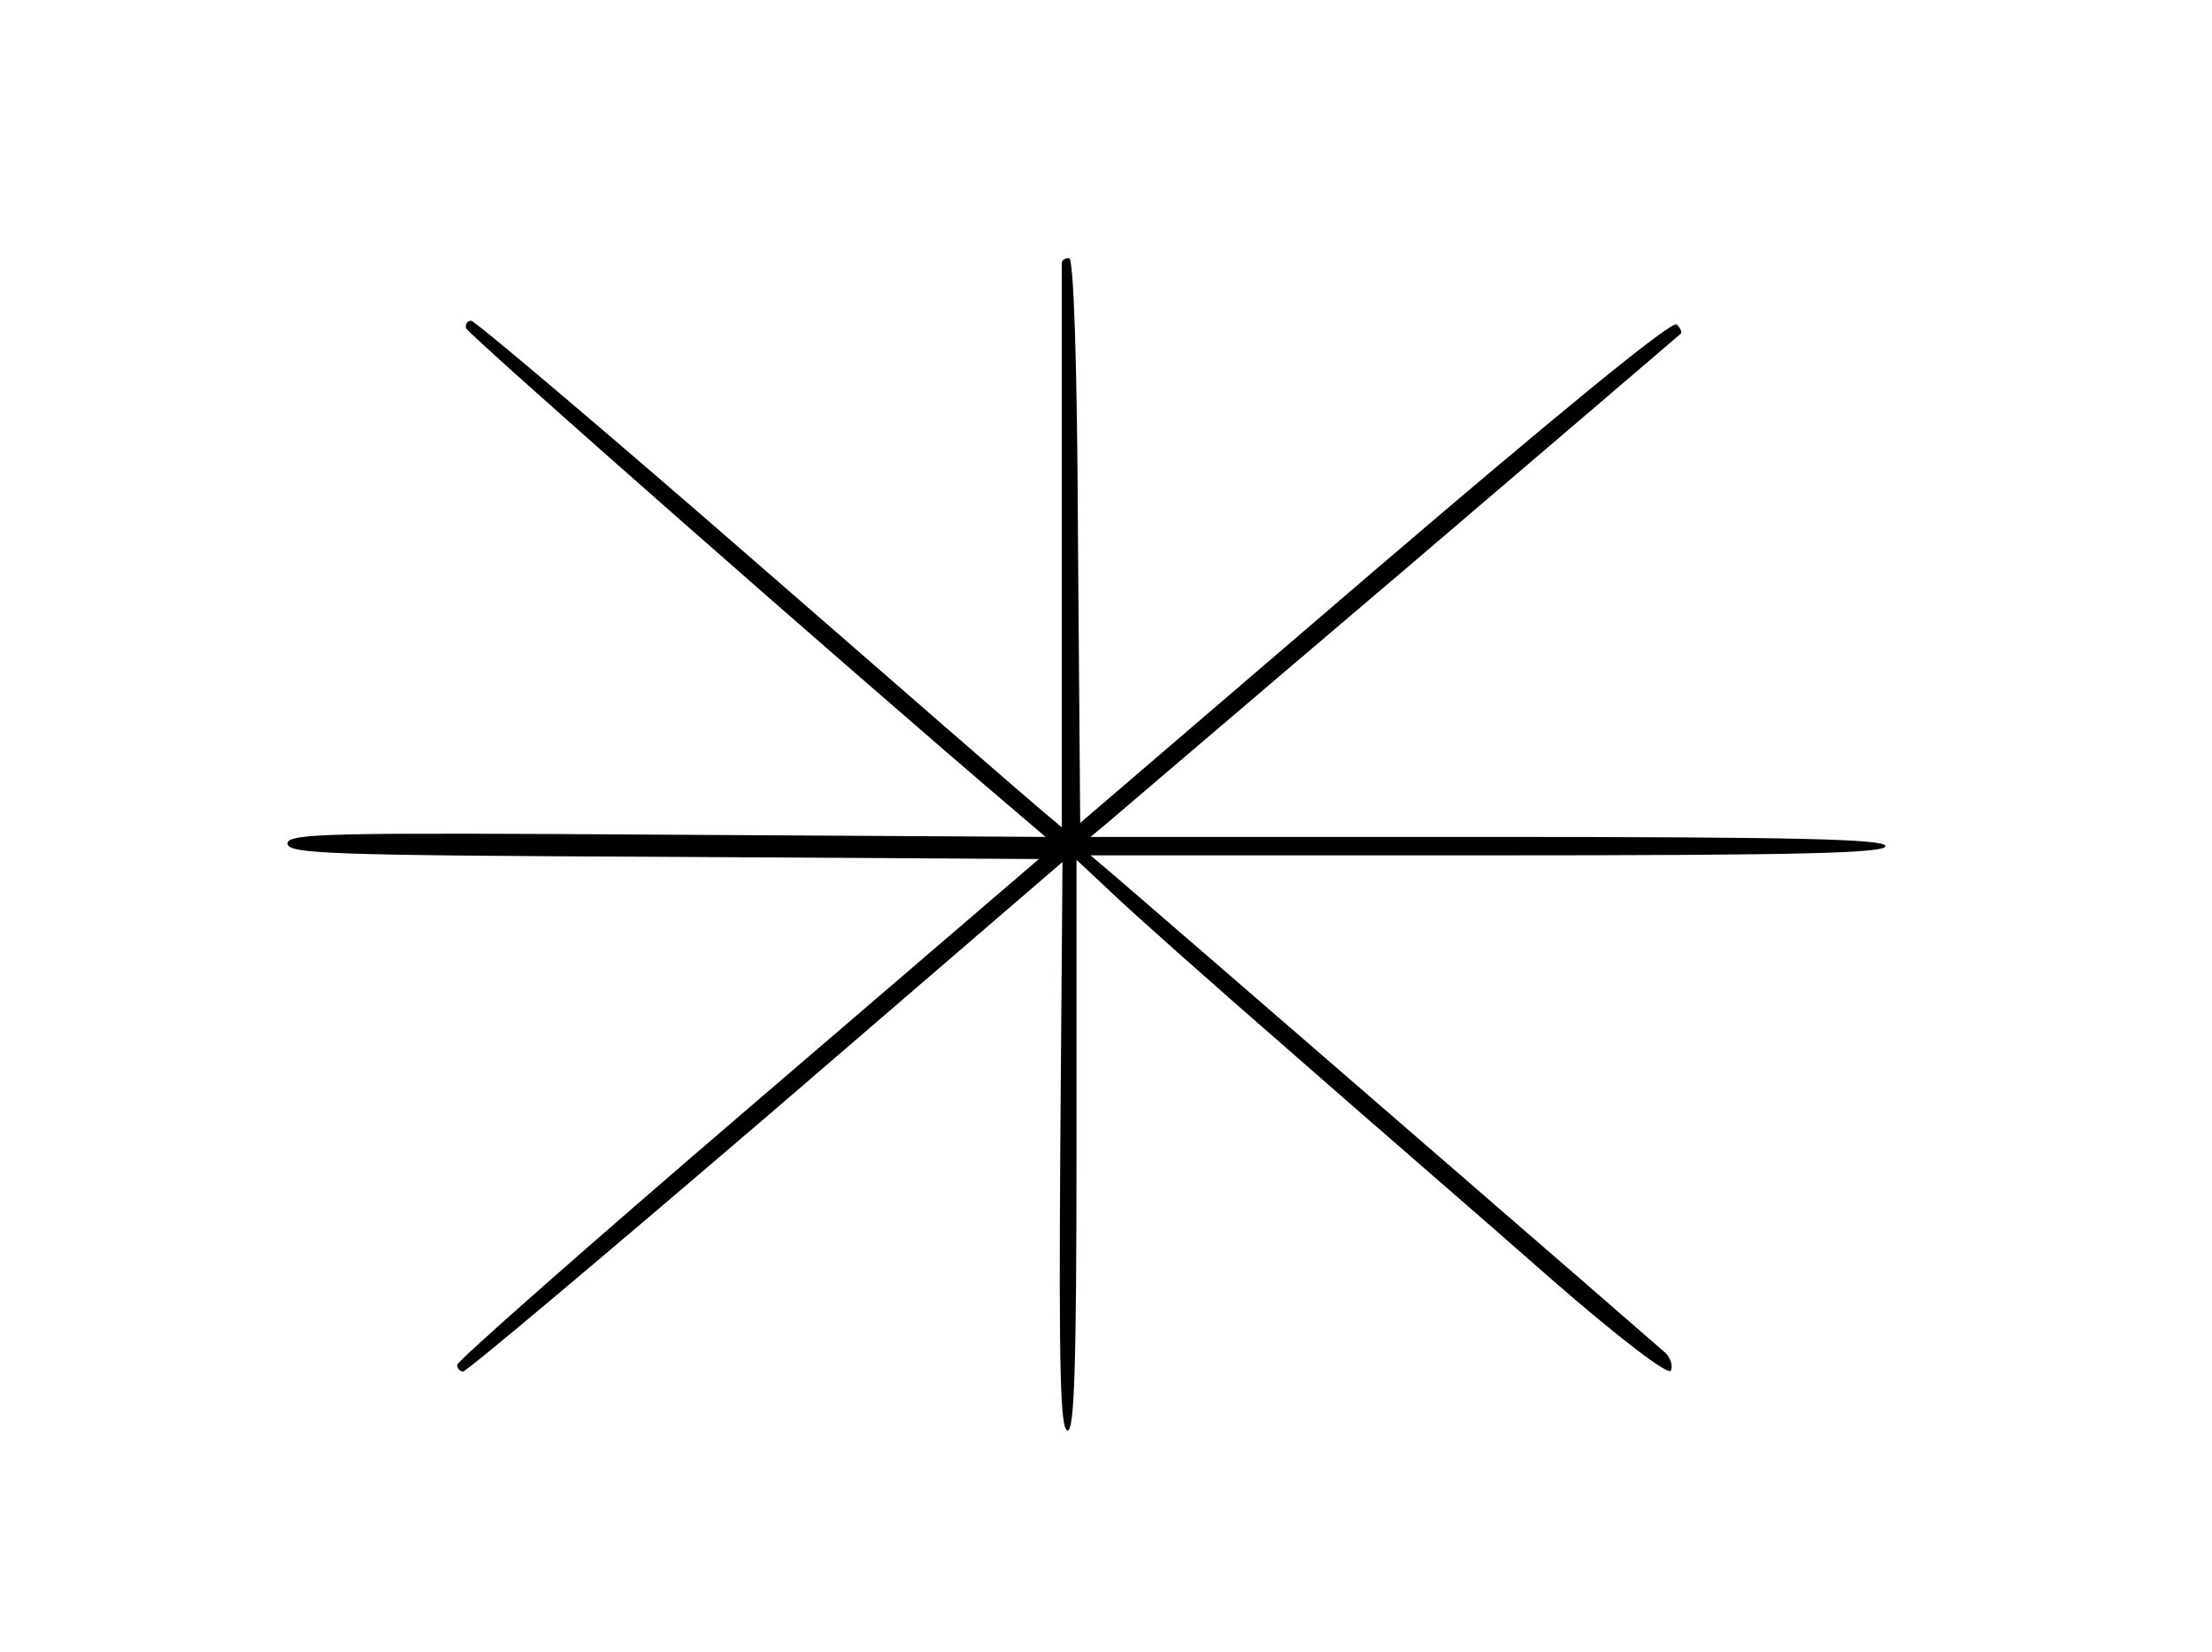 <?xml version="1.0" standalone="no"?>
<!DOCTYPE svg PUBLIC "-//W3C//DTD SVG 20010904//EN"
 "http://www.w3.org/TR/2001/REC-SVG-20010904/DTD/svg10.dtd">
<svg version="1.0" xmlns="http://www.w3.org/2000/svg"
 width="300pt" height="224pt" viewBox="0 0 300 224"
 preserveAspectRatio="xMidYMid meet">
<g transform="translate(0,224) scale(0.1,-0.1)"
fill="#000000" stroke="none">
<path d="M1440 1883 c0 -5 0 -178 0 -387 l0 -378 -32 27 c-18 15 -196 170
-396 344 -200 174 -368 316 -373 316 -5 0 -8 -4 -7 -10 2 -8 524 -467 745
-655 l41 -35 -514 3 c-460 3 -514 2 -514 -12 0 -14 56 -16 510 -18 l509 -3
-394 -338 c-217 -186 -395 -343 -395 -348 0 -5 4 -9 8 -9 5 0 189 155 411 345
l402 346 -3 -386 c-2 -303 0 -385 10 -385 9 0 12 84 12 387 l0 387 48 -45 c26
-25 135 -122 242 -215 107 -94 266 -231 352 -307 94 -82 160 -132 164 -126 3
6 0 17 -7 24 -12 11 -661 573 -747 647 l-33 28 541 0 c429 0 541 3 537 13 -3
9 -120 12 -541 12 l-537 0 24 20 c13 11 192 164 398 339 206 176 376 321 378
323 3 2 0 8 -5 13 -6 6 -153 -114 -409 -333 l-400 -343 -3 383 c-1 244 -6 383
-12 383 -6 0 -10 -3 -10 -7z"/>
</g>
</svg>

